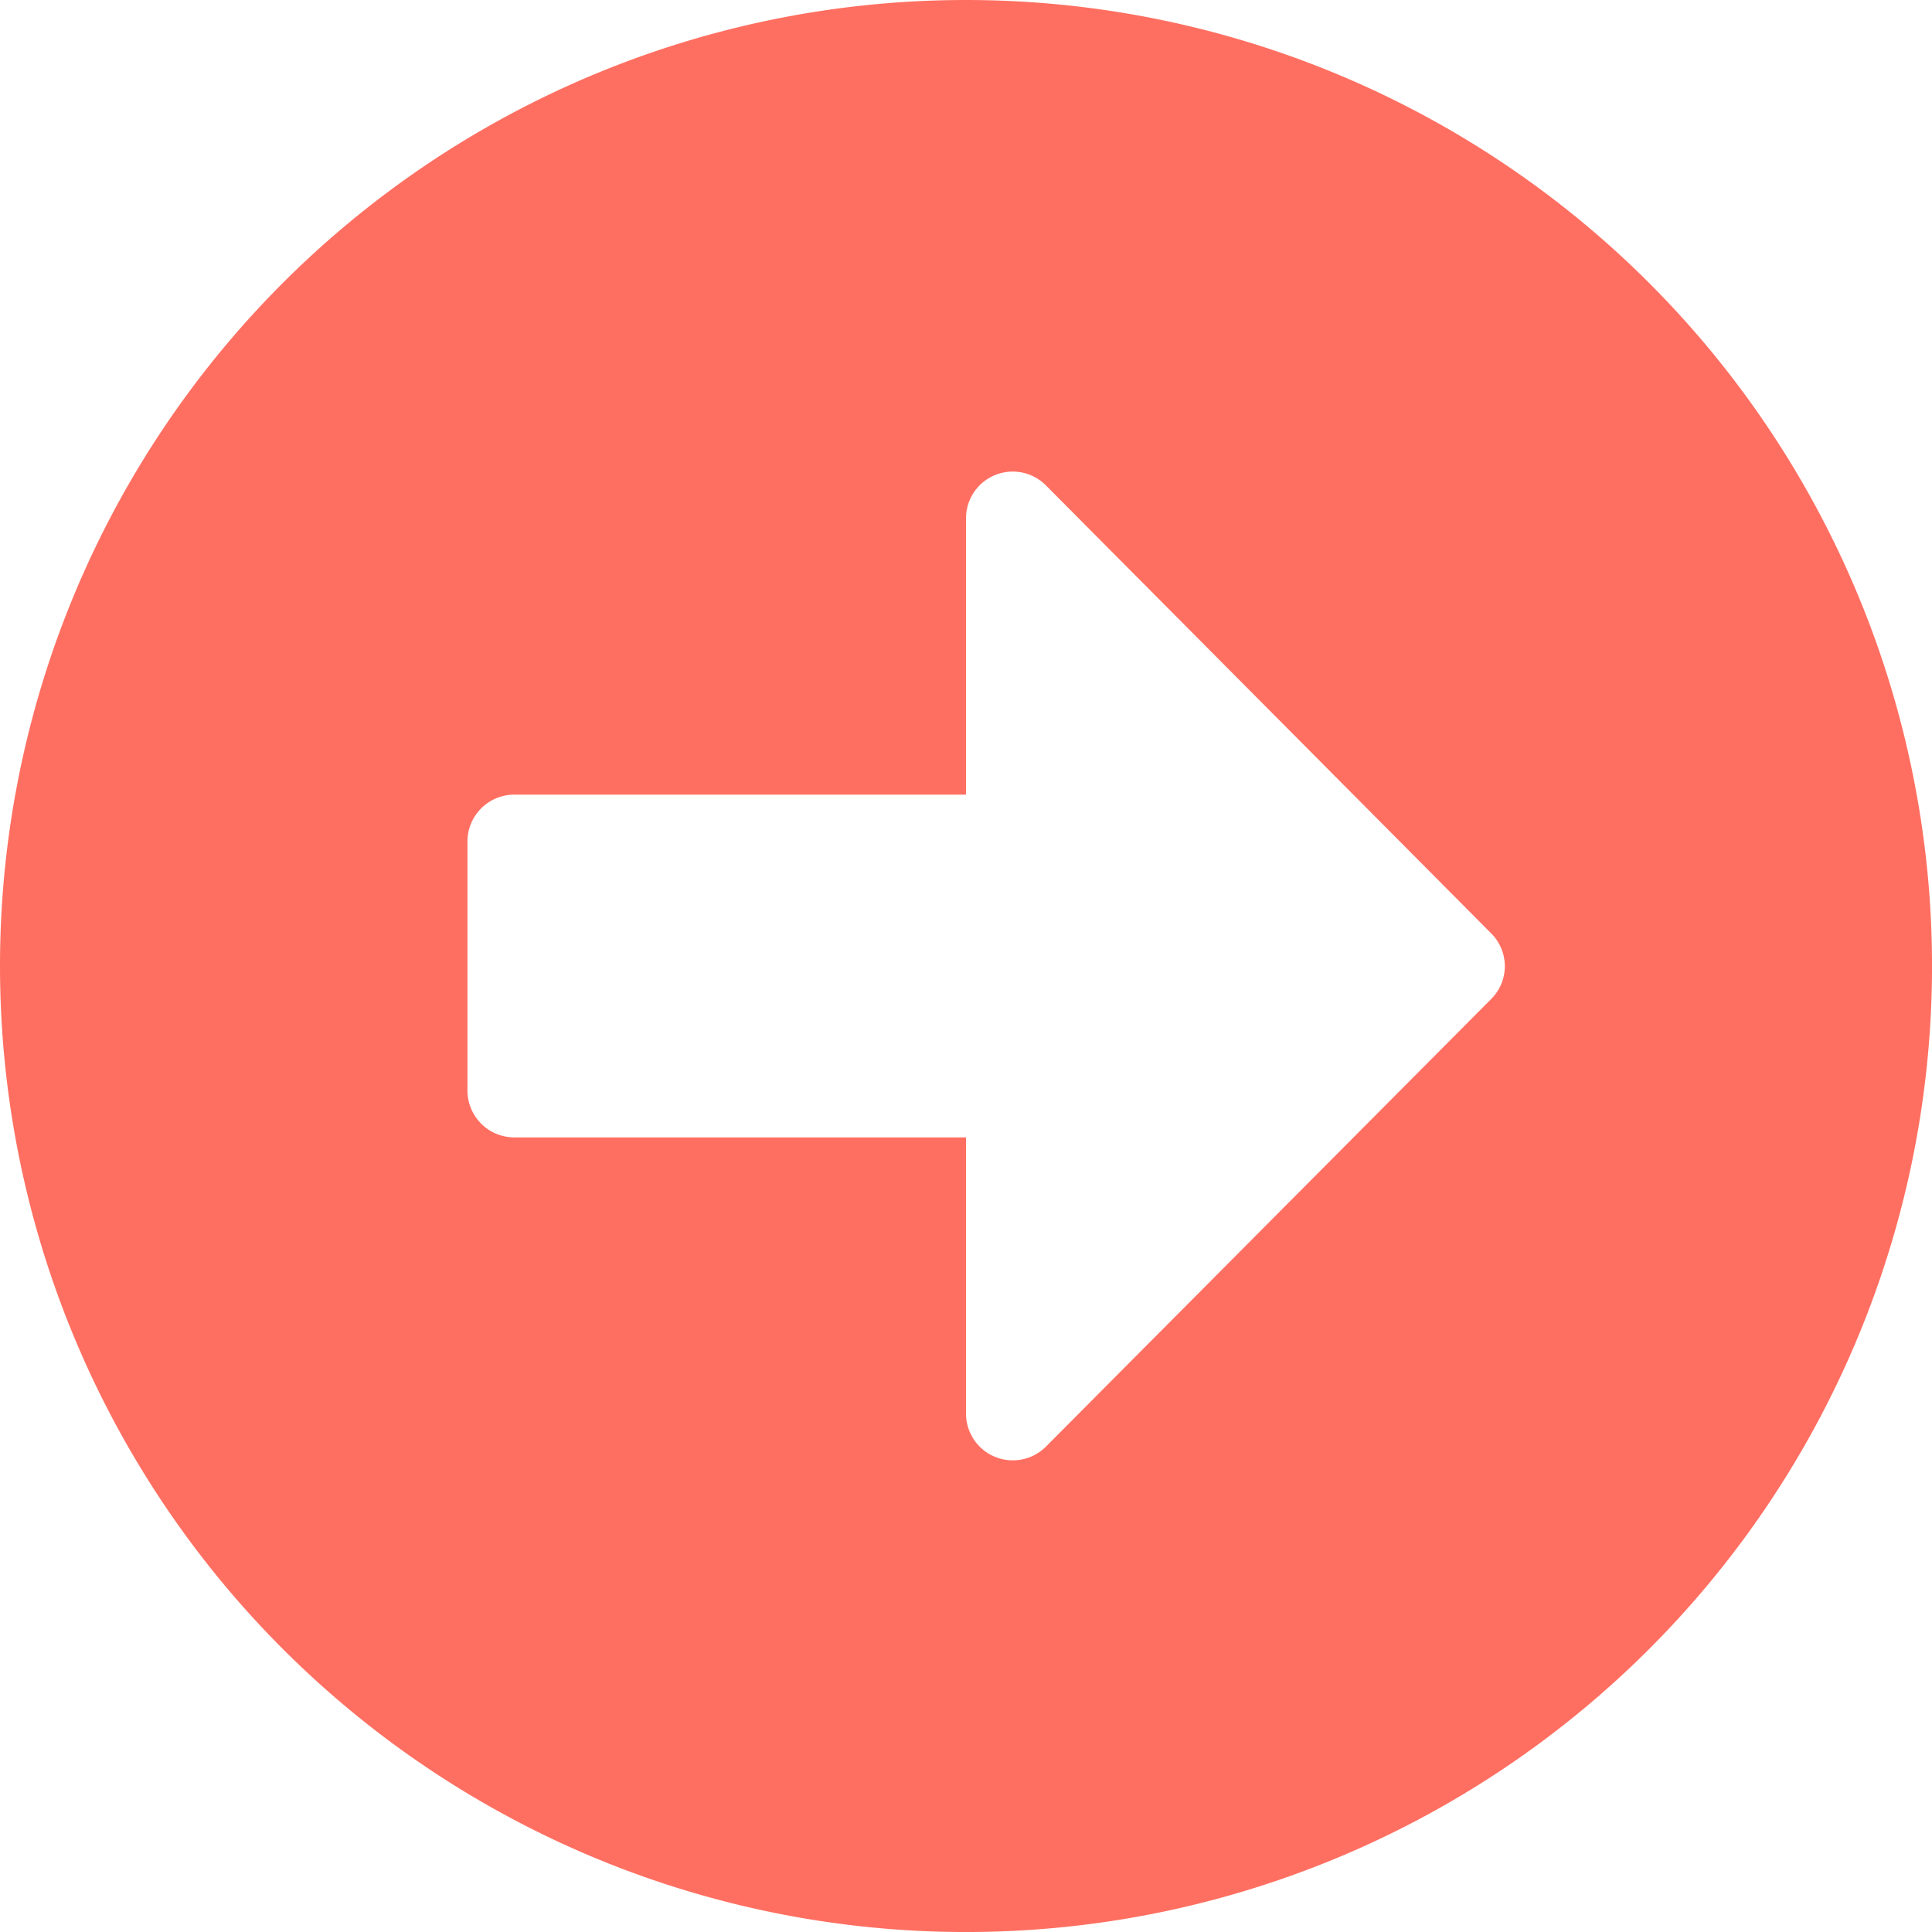 <svg xmlns="http://www.w3.org/2000/svg" width="60.075" height="60.075" viewBox="0 0 60.075 60.075">
    <defs>
        <style>
            .cls-1{fill:#ff6f61}
        </style>
    </defs>
    <path id="arrow-alt-circle-right" d="M38.038 8A30.038 30.038 0 1 1 8 38.038 30.033 30.033 0 0 1 38.038 8zm-14.05 35.367h14.05v8.587a1.455 1.455 0 0 0 2.483 1.03l13.844-13.917a1.44 1.44 0 0 0 0-2.047L40.521 23.092a1.453 1.453 0 0 0-2.483 1.03v8.587h-14.05a1.458 1.458 0 0 0-1.453 1.453v7.752a1.458 1.458 0 0 0 1.453 1.453z" class="cls-1" transform="translate(-8 -8)"/>
</svg>
